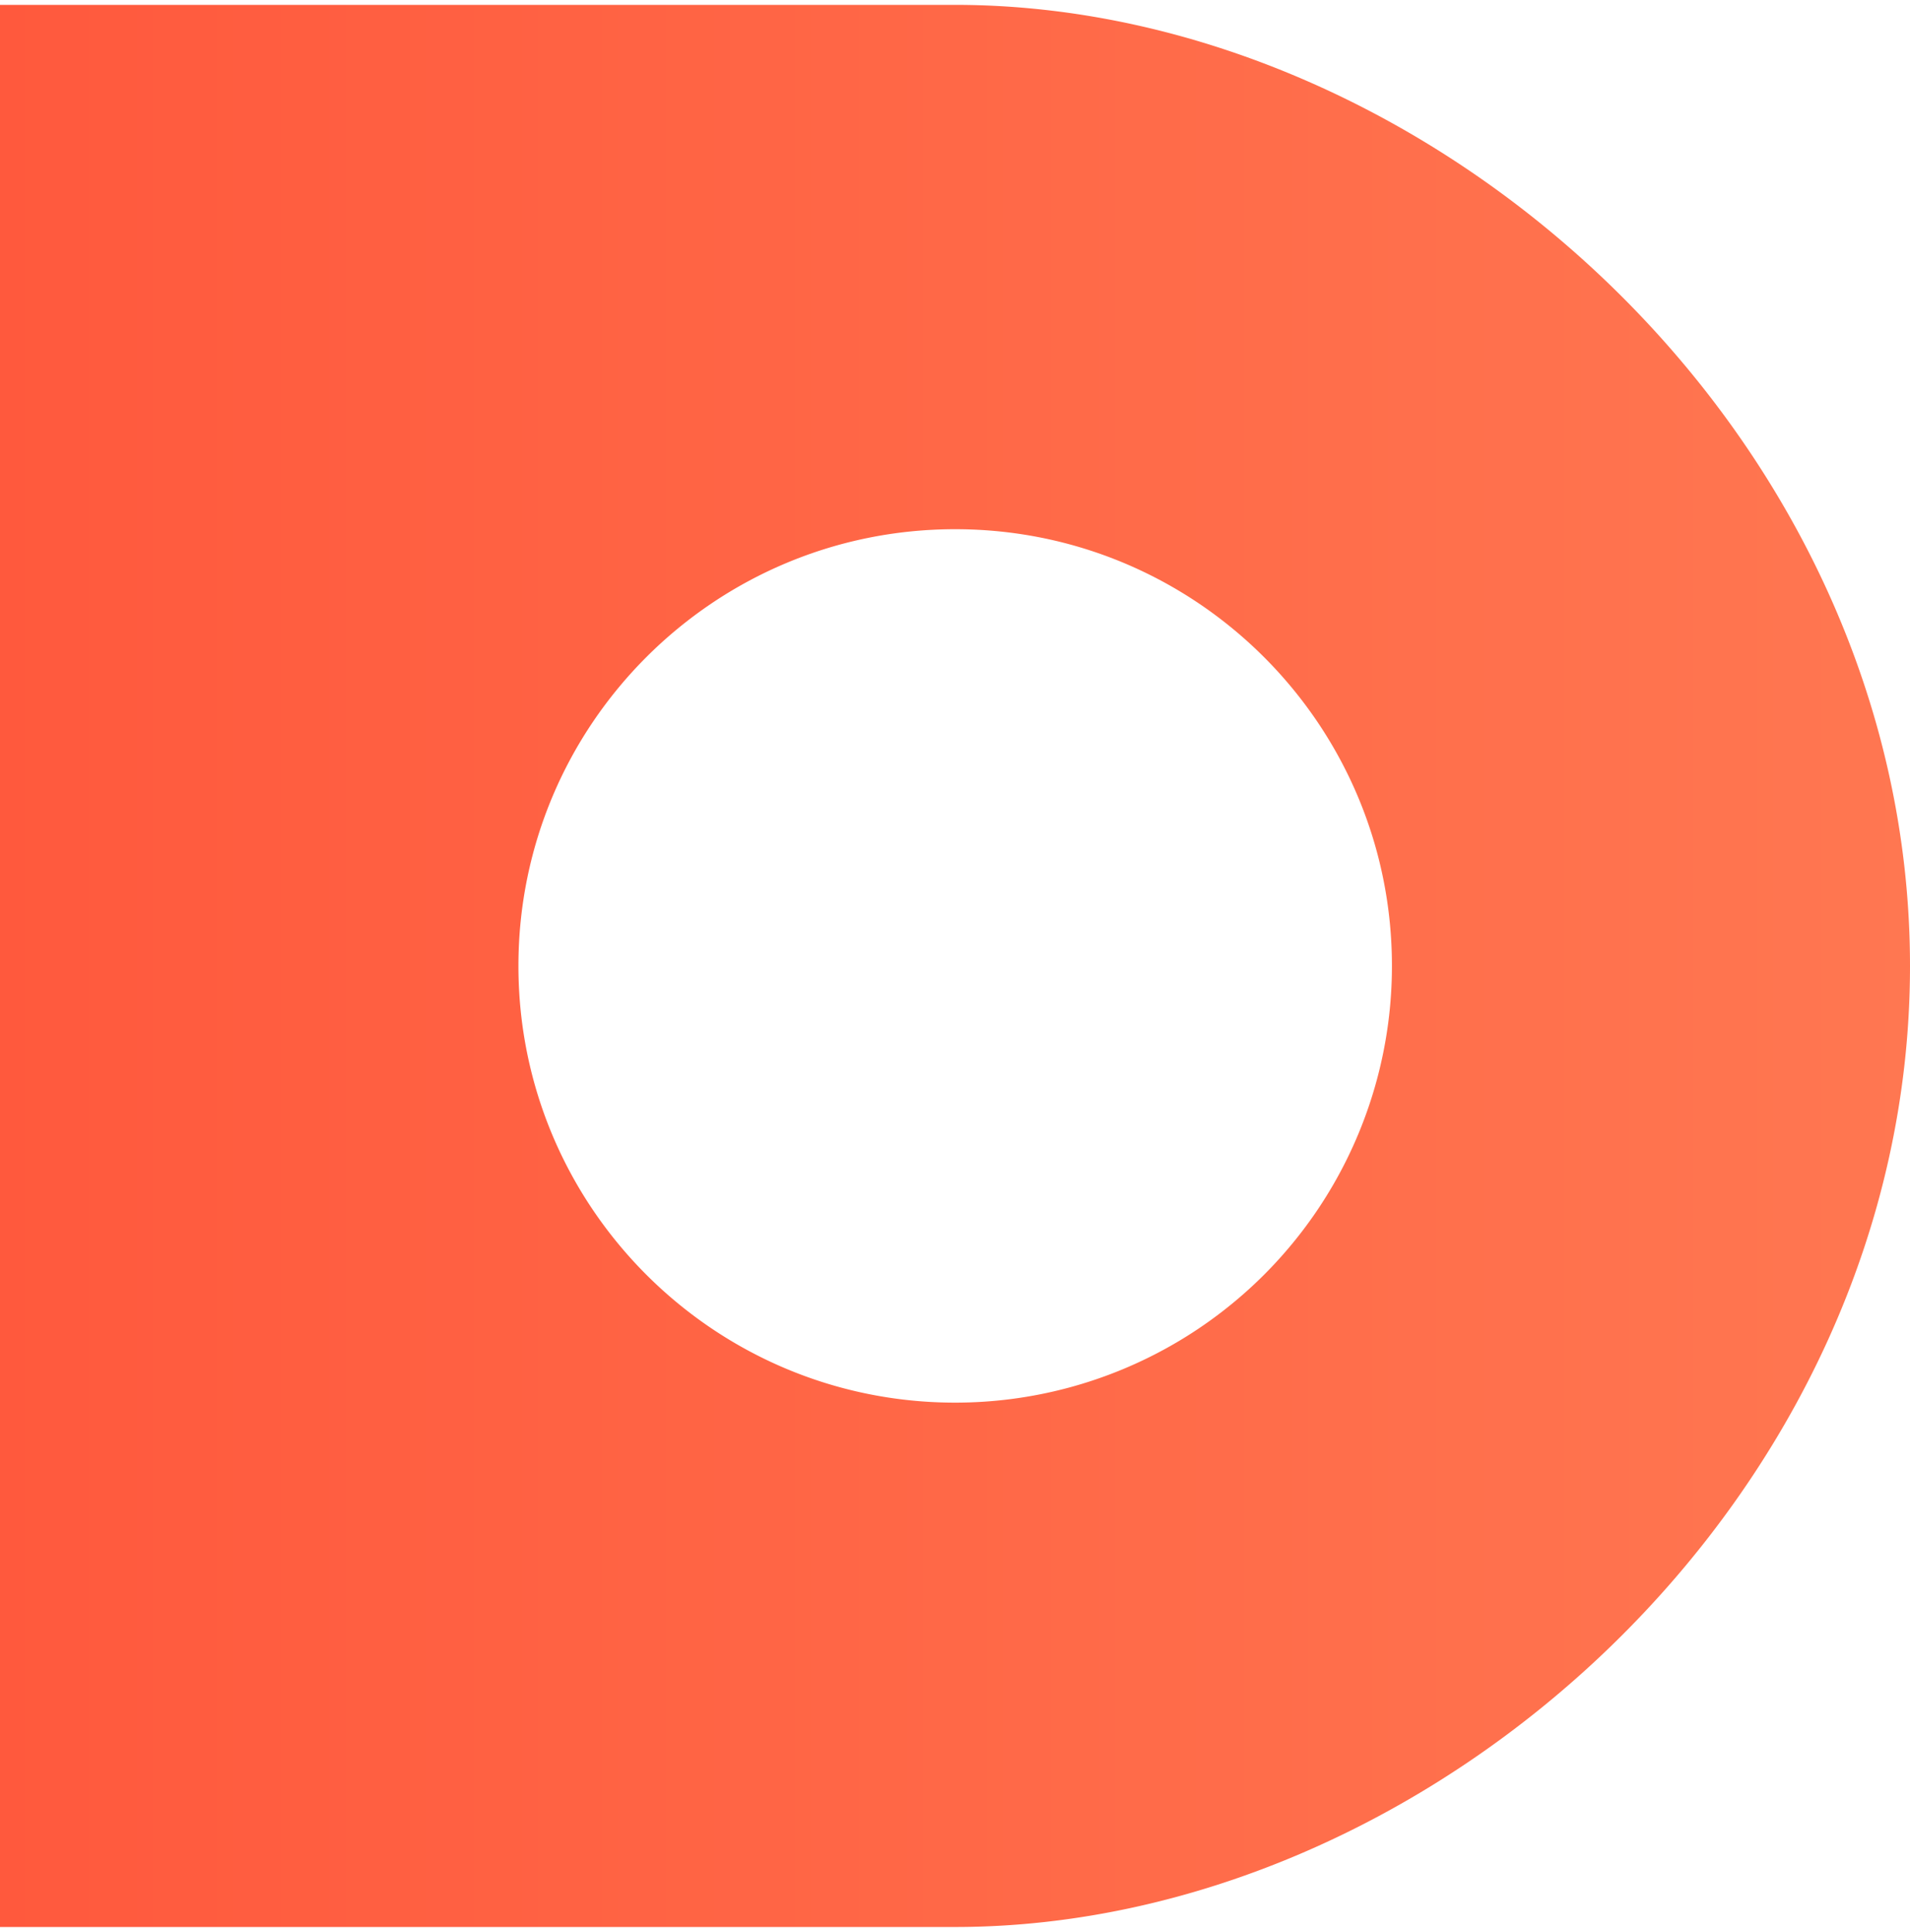<svg xmlns="http://www.w3.org/2000/svg" width="256" height="259"><defs><linearGradient id="a" x1="0%" x2="100%" y1="49.999%" y2="49.999%"><stop offset="0%" stop-color="#FF593D"/><stop offset="100%" stop-color="#FF7751"/></linearGradient></defs><path fill="url(#a)" fill-rule="nonzero" d="M128.002.653H0v257.646h128.002c64.017 0 127.998-57.68 127.998-128.805C256 58.368 192.019.653 128.002.653Zm0 187.36c-32.33-.013-58.528-26.231-58.516-58.56.012-32.33 26.23-58.529 58.559-58.517 32.33.011 58.529 26.228 58.518 58.558a58.52 58.52 0 0 1-58.561 58.518Z"/></svg>